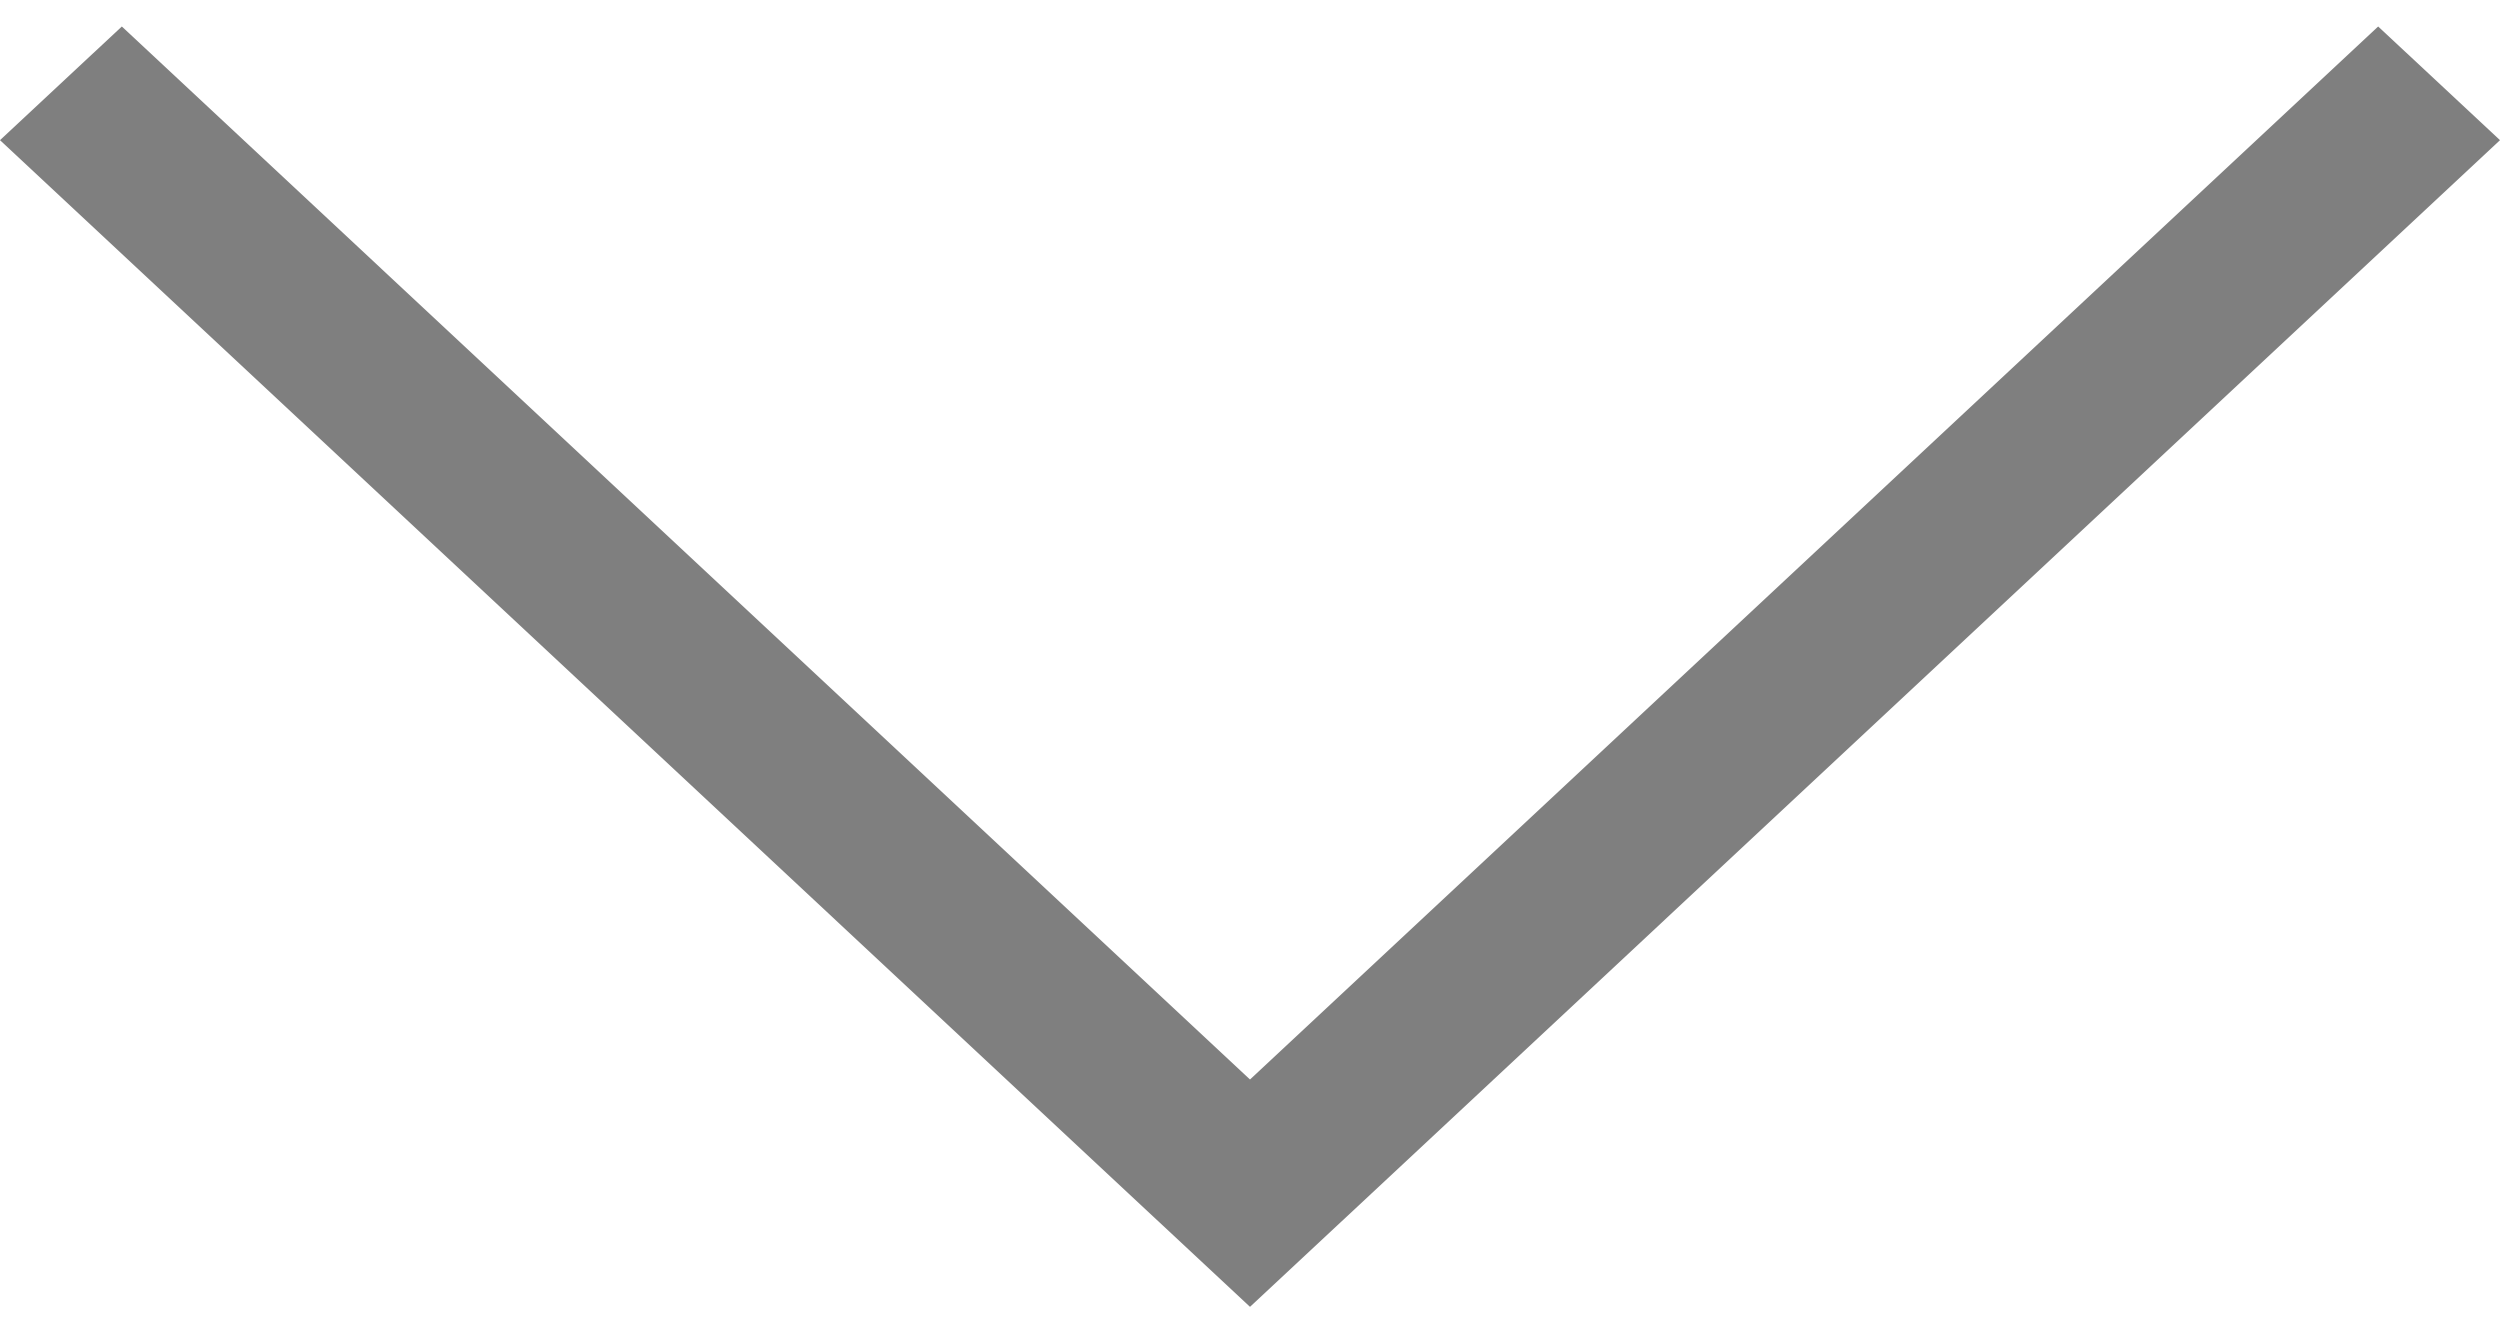 <svg width="15" height="8" viewBox="0 0 15 8" fill="none" xmlns="http://www.w3.org/2000/svg">
<path fill-rule="evenodd" clip-rule="evenodd" d="M6.769 7.159L7.5 7.841L8.231 7.159L15 0.841L14.269 0.159L7.5 6.477L0.731 0.159L0 0.841L6.769 7.159Z" fill="black" fill-opacity="0.5"/>
</svg>
